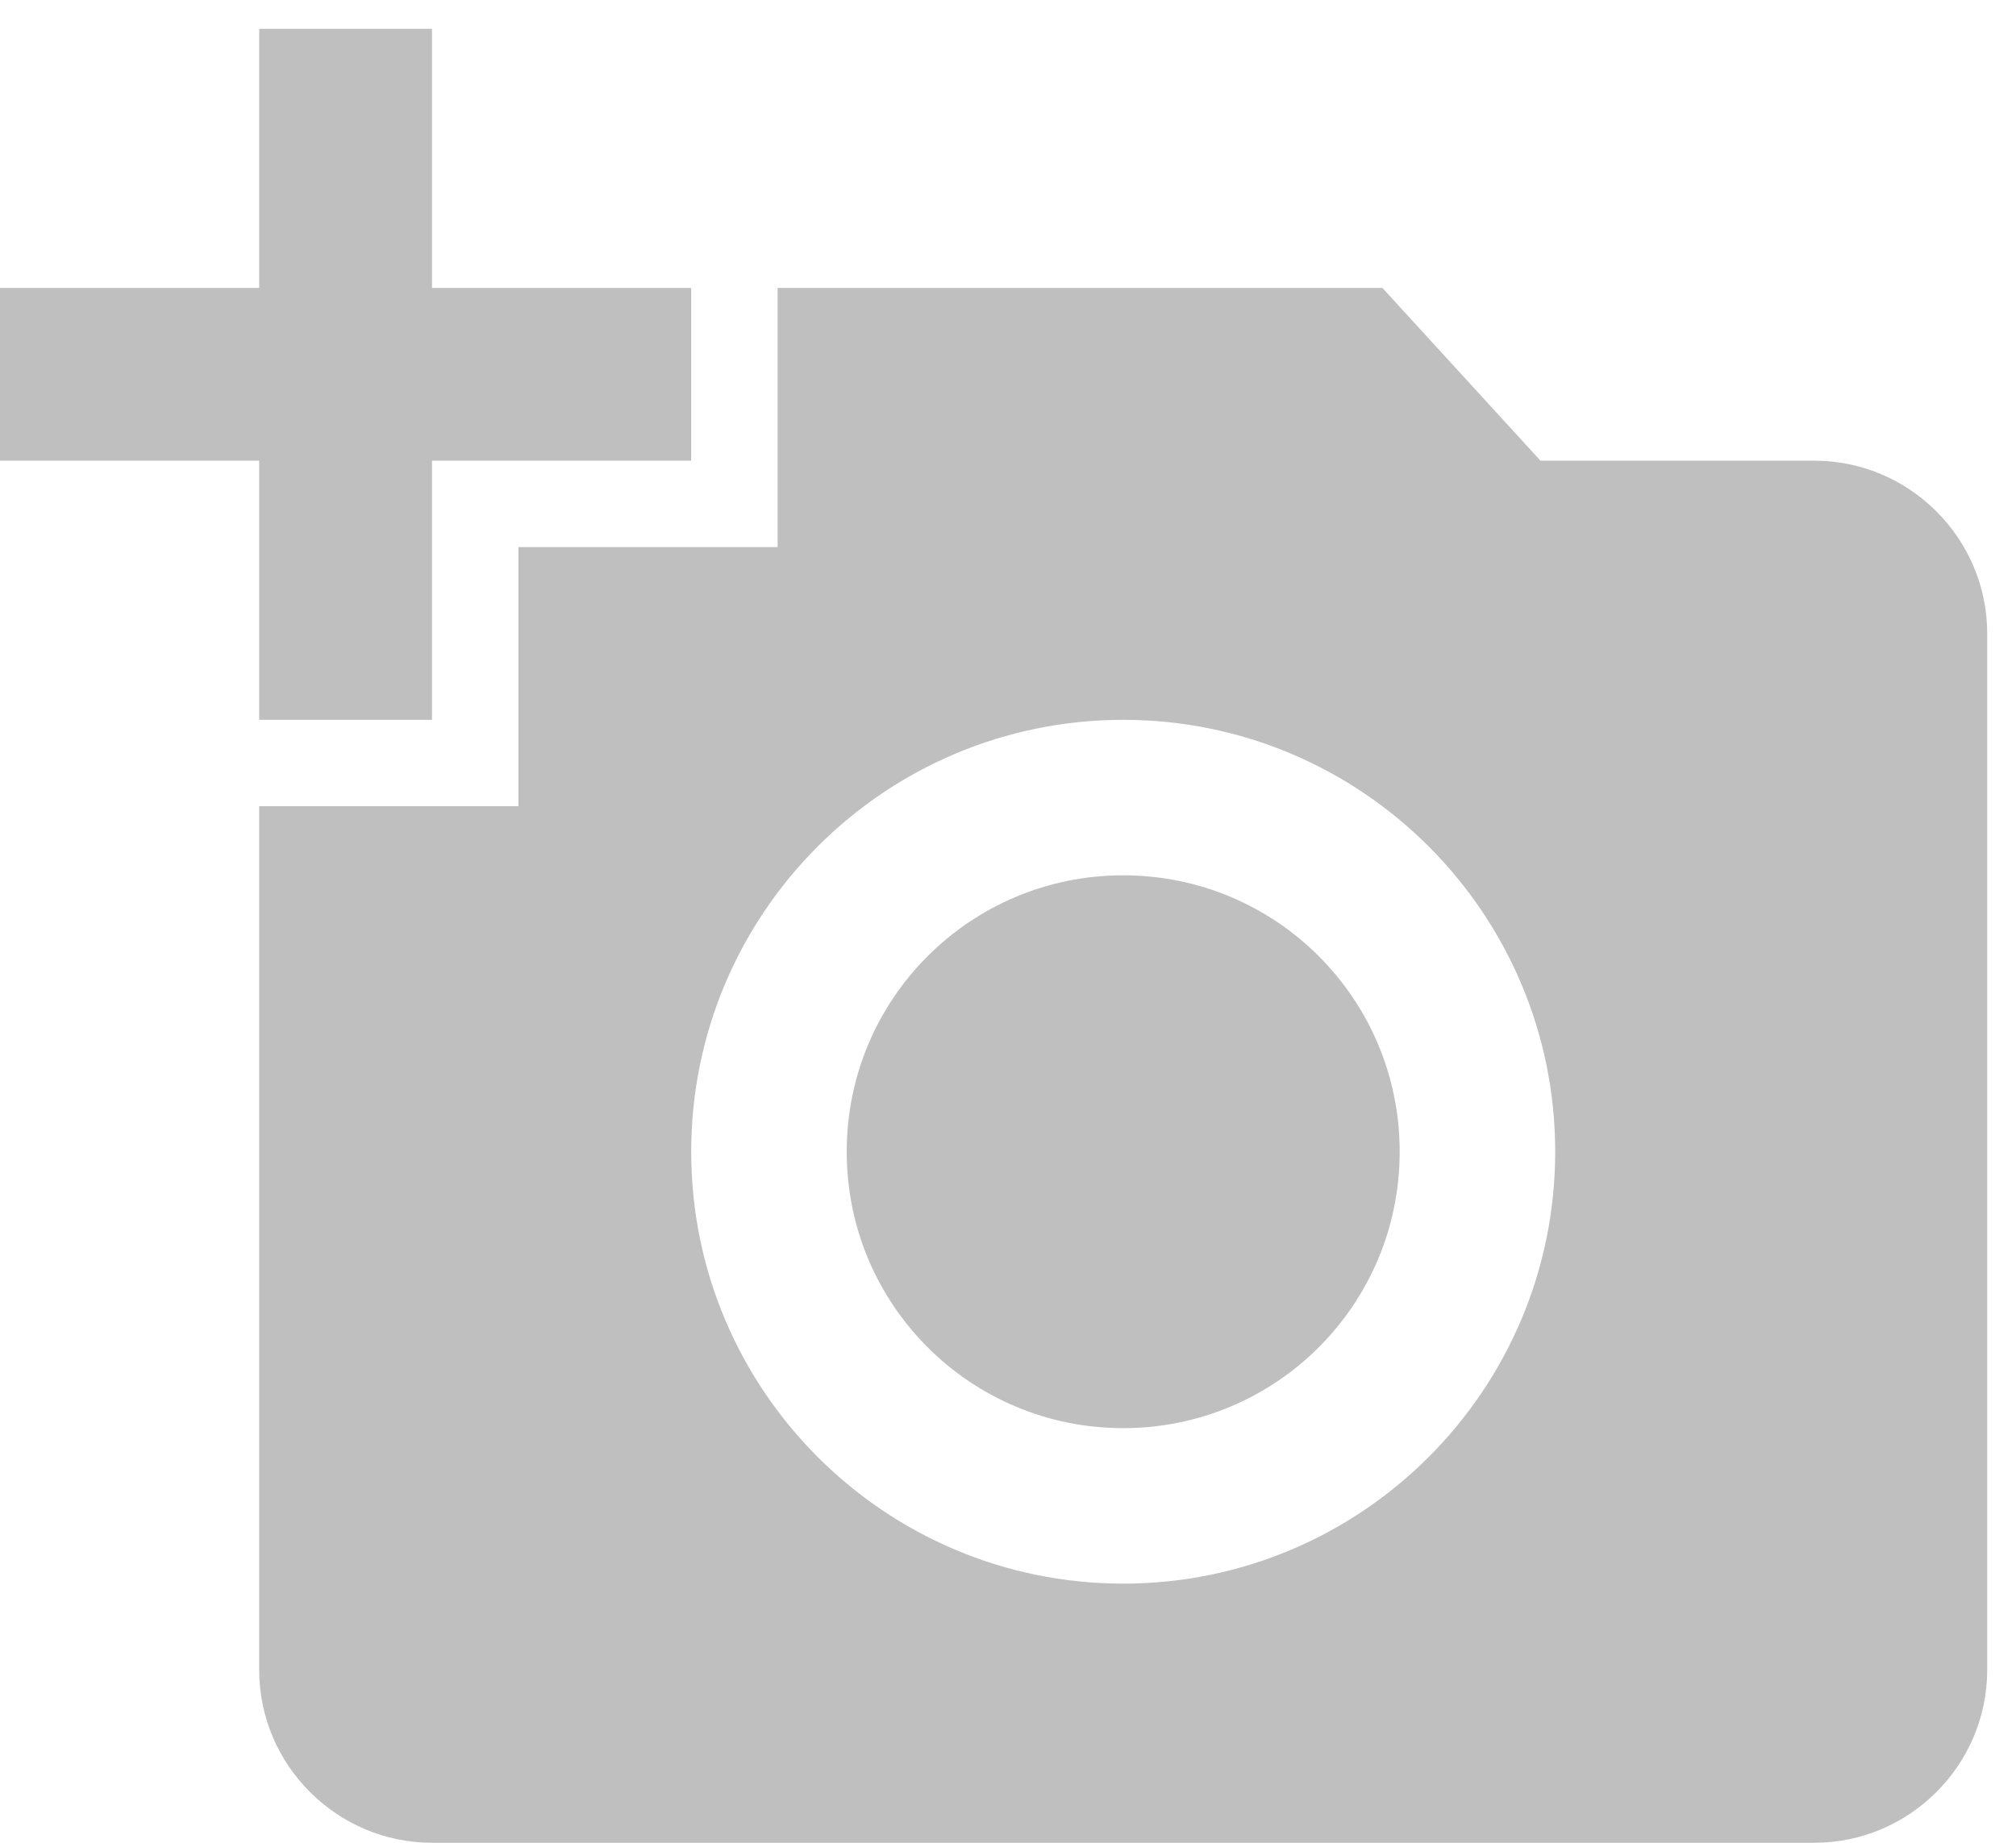<svg width="35" height="32" viewBox="0 0 35 32" fill="none" xmlns="http://www.w3.org/2000/svg">
<path d="M4.5 5V0.5H7.5V5H12V8H7.5V12.5H4.5V8H0V5H4.5ZM9 14V9.5H13.5V5H24L26.745 8H31.5C33.15 8 34.5 9.35 34.5 11V29C34.5 30.65 33.15 32 31.5 32H7.5C5.85 32 4.5 30.65 4.5 29V14H9ZM19.5 27.5C23.64 27.5 27 24.14 27 20C27 15.86 23.64 12.5 19.5 12.5C15.36 12.5 12 15.86 12 20C12 24.14 15.36 27.5 19.5 27.5ZM14.7 20C14.7 22.655 16.845 24.8 19.5 24.8C22.155 24.8 24.3 22.655 24.3 20C24.3 17.345 22.155 15.2 19.5 15.2C16.845 15.2 14.7 17.345 14.7 20Z" fill="#BFBFBF"/>
</svg>
